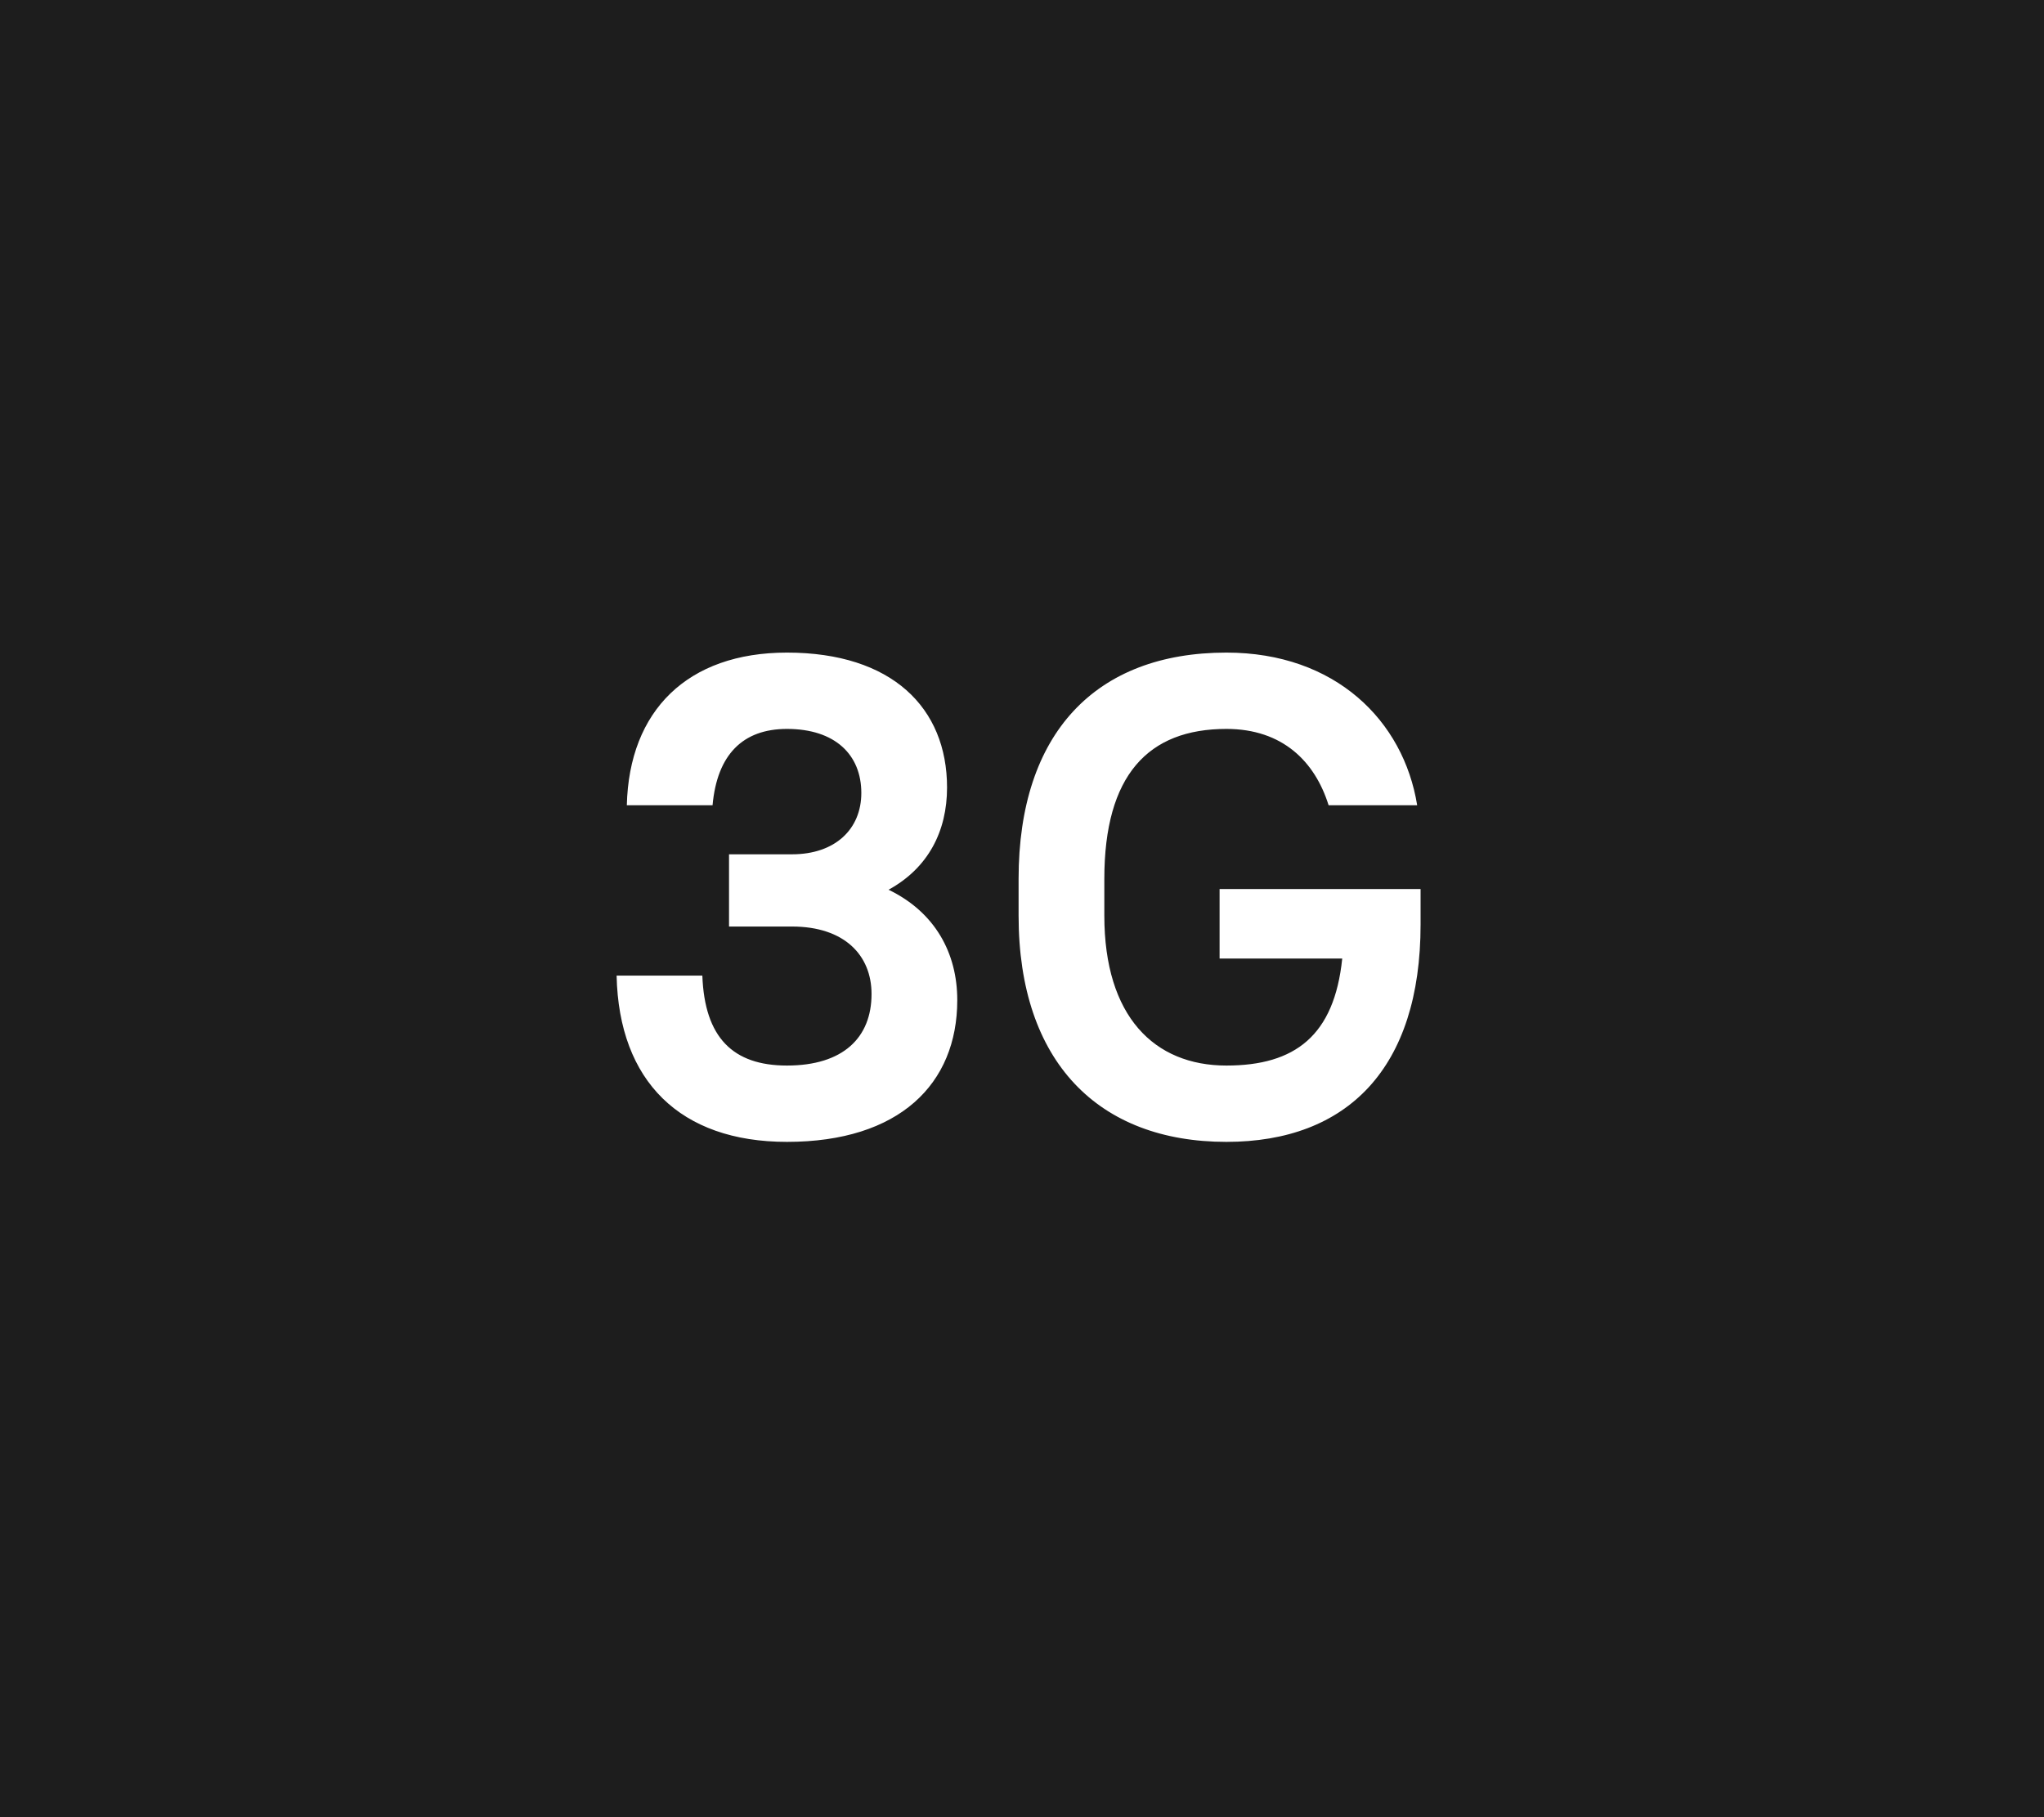 <svg width="36" height="32" viewBox="0 0 36 32" fill="none" xmlns="http://www.w3.org/2000/svg">
    <path d="M36 0H0V32H36V0Z" fill="#1D1D1D"/>
    <path d="M13.86 20.108C15.84 20.108 16.86 19.088 16.86 17.612C16.86 16.784 16.47 16.064 15.65 15.668C16.35 15.284 16.68 14.636 16.68 13.868C16.68 12.464 15.71 11.492 13.86 11.492C12.11 11.492 11.08 12.512 11.04 14.18H12.55C12.63 13.292 13.08 12.836 13.86 12.836C14.71 12.836 15.17 13.292 15.17 13.964C15.17 14.6 14.71 15.044 13.95 15.044H12.84V16.316H13.95C14.87 16.316 15.35 16.82 15.35 17.504C15.35 18.272 14.85 18.764 13.86 18.764C12.91 18.764 12.41 18.272 12.37 17.18H10.86C10.9 19.04 11.98 20.108 13.86 20.108ZM21.48 16.88H23.64C23.5 18.236 22.81 18.764 21.6 18.764C20.33 18.764 19.45 17.9 19.45 16.124V15.476C19.45 13.652 20.22 12.836 21.6 12.836C22.59 12.836 23.16 13.412 23.4 14.18H24.96C24.72 12.692 23.52 11.492 21.6 11.492C19.3 11.492 17.94 12.908 17.94 15.476V16.124C17.94 18.704 19.35 20.108 21.6 20.108C23.73 20.108 25.02 18.812 25.02 16.28V15.656H21.48V16.88Z" fill="white"/>
</svg>
